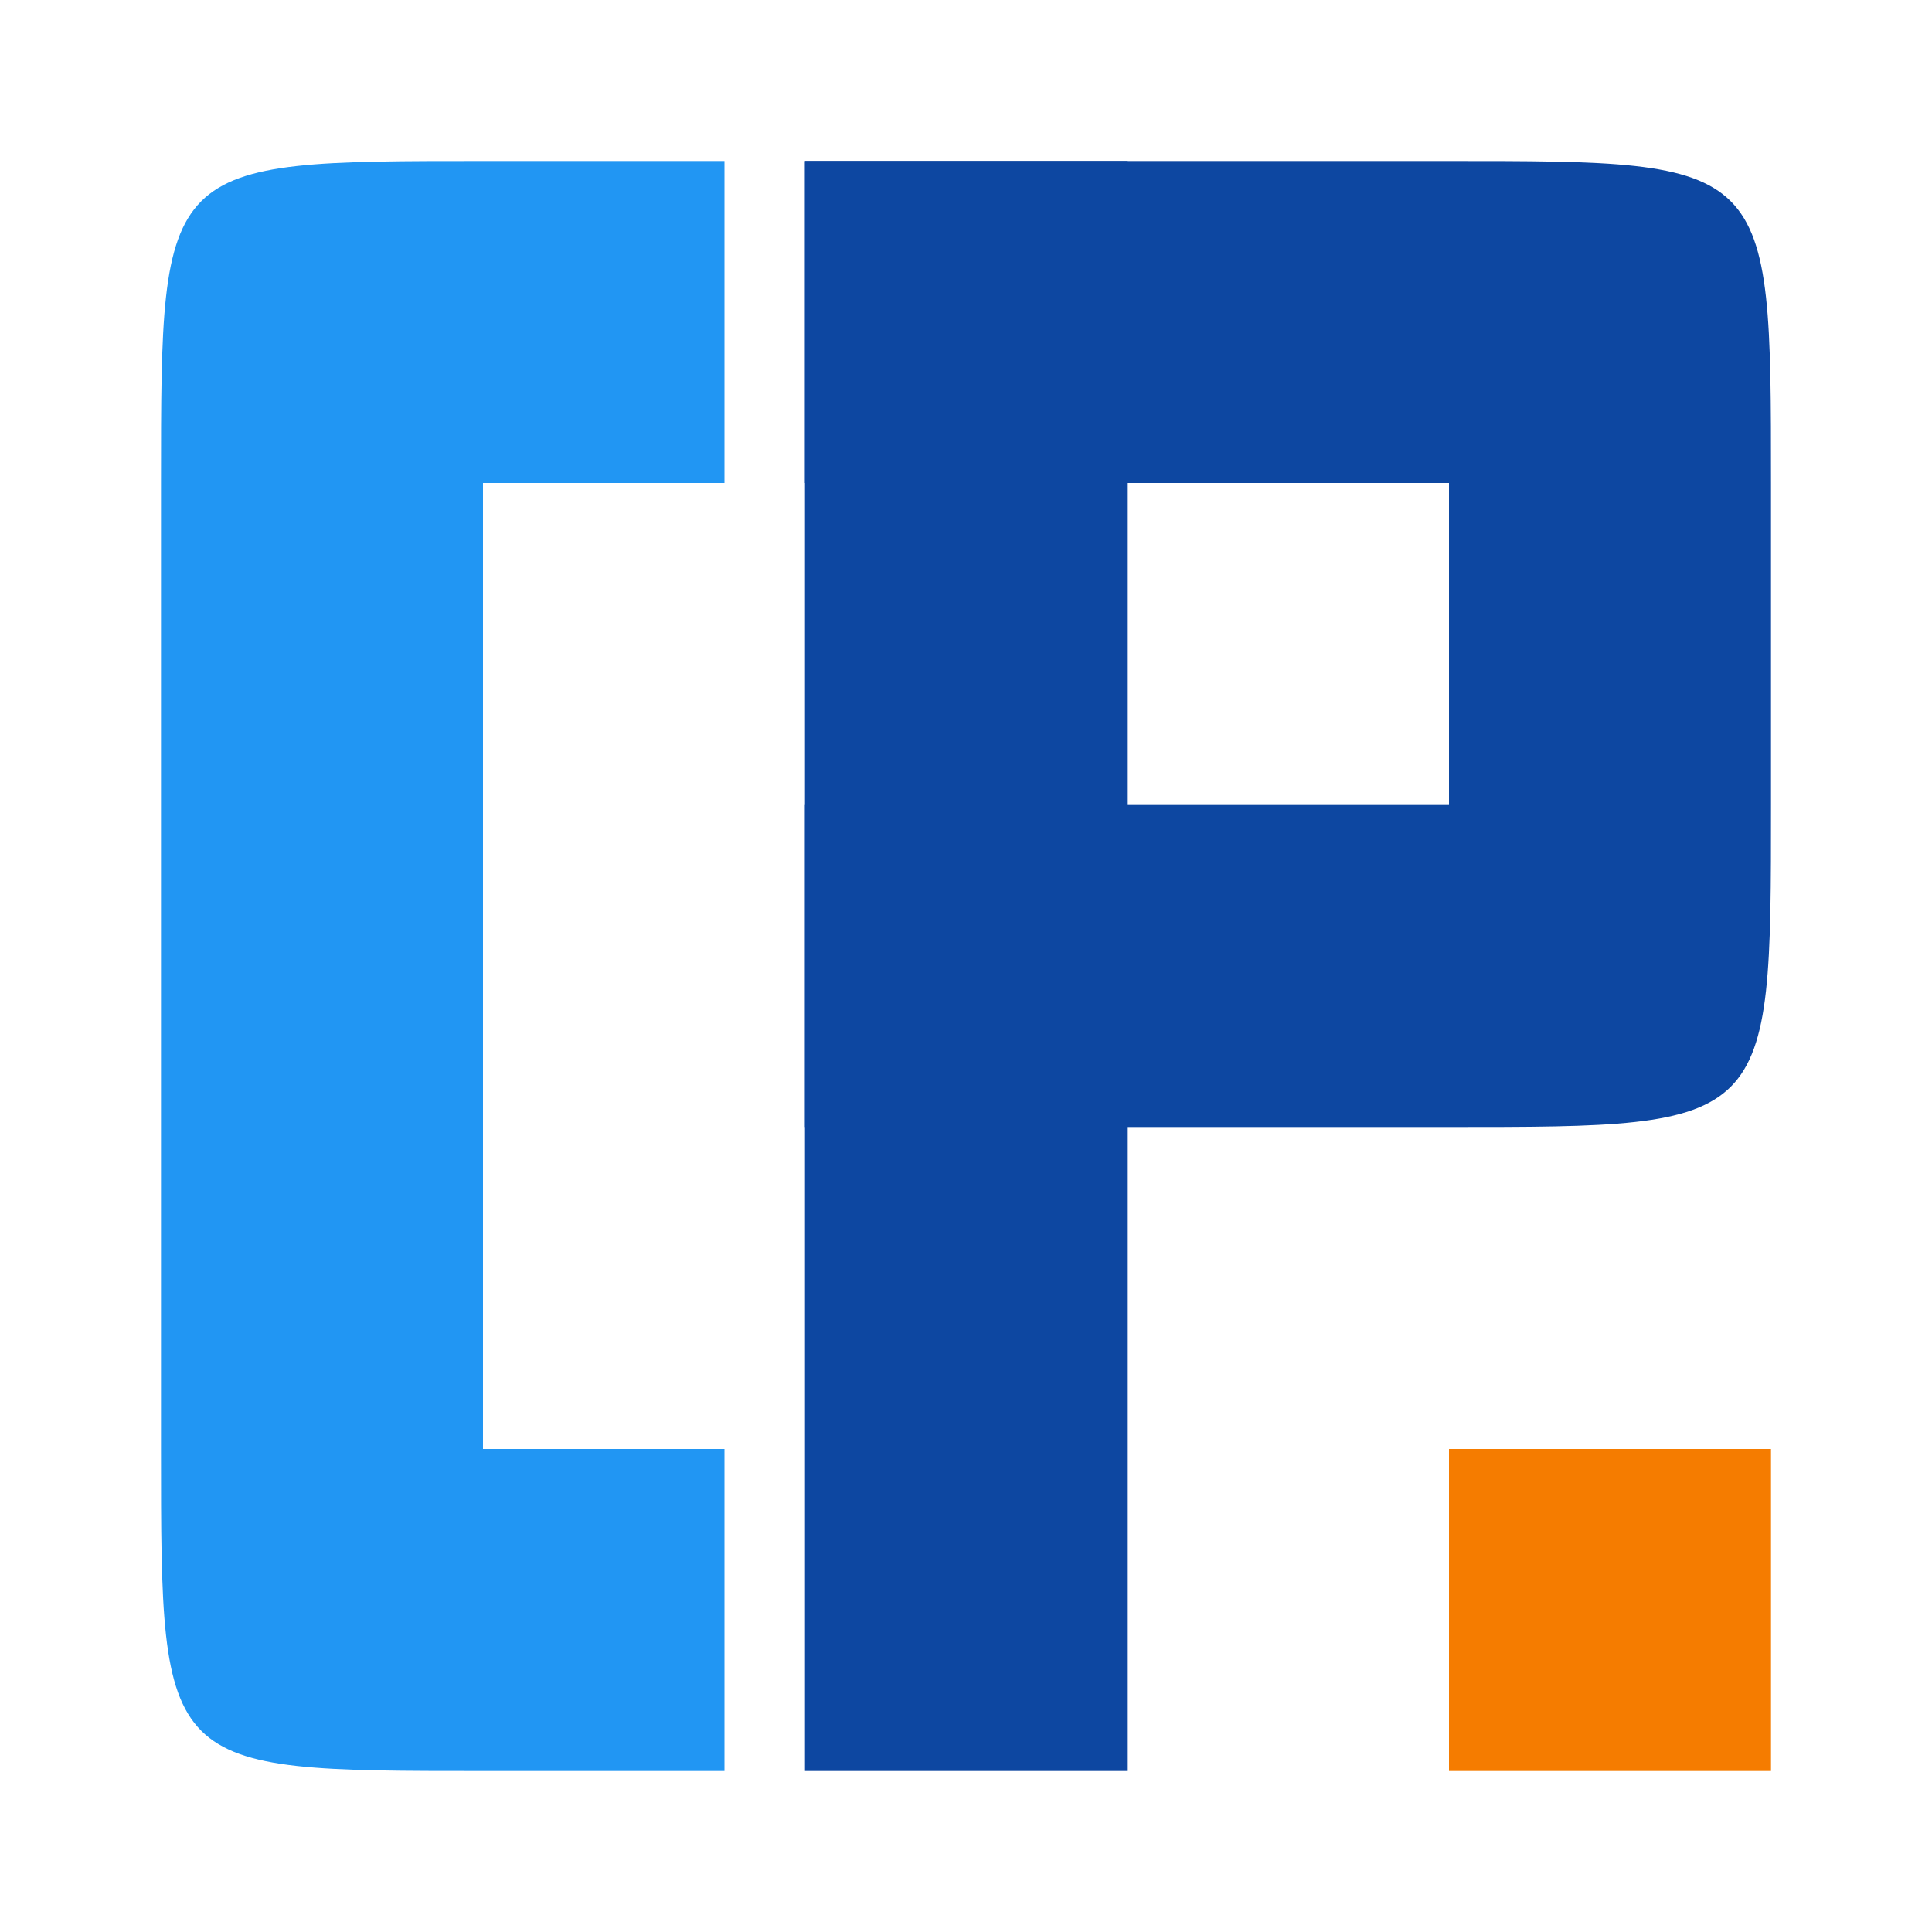 <svg width="24" height="24" viewBox="0 0 24 24" xmlns="http://www.w3.org/2000/svg">
  <defs>
    <clipPath id="C-clip">
      <rect x="0" y="0" width="7" height="20" />
    </clipPath>
  </defs>
  <g transform="translate(2,2)">
    <g id="C" fill="#2196f3" clip-path="url(#C-clip)">
      <path d="M 8,0 l -4,0 c -4,0 -4,0 -4,4 l 0,12 c 0,4 0,4 4,4 l 4,0 l 0,-4 l -4,0 l 0,-12 l 4,0 l 0,-4 Z" />
    </g>
    <g id="P" fill="#0d47a1">
      <path d="M 8,0 l 8,0 c 4,0 4,0 4,4 l 0,4 c 0,4 0,4 -4,4 l -8,0 l 0,-4 l 8,0 l 0,-4 l -8,0 l 0,-4 Z" />
      <rect x="8" y="0" width="4" height="20" />
    </g>
    <g id="dot" fill="#f57c00">
      <rect x="16" y="16" width="4" height="4" />
    </g>
  </g>
</svg>
